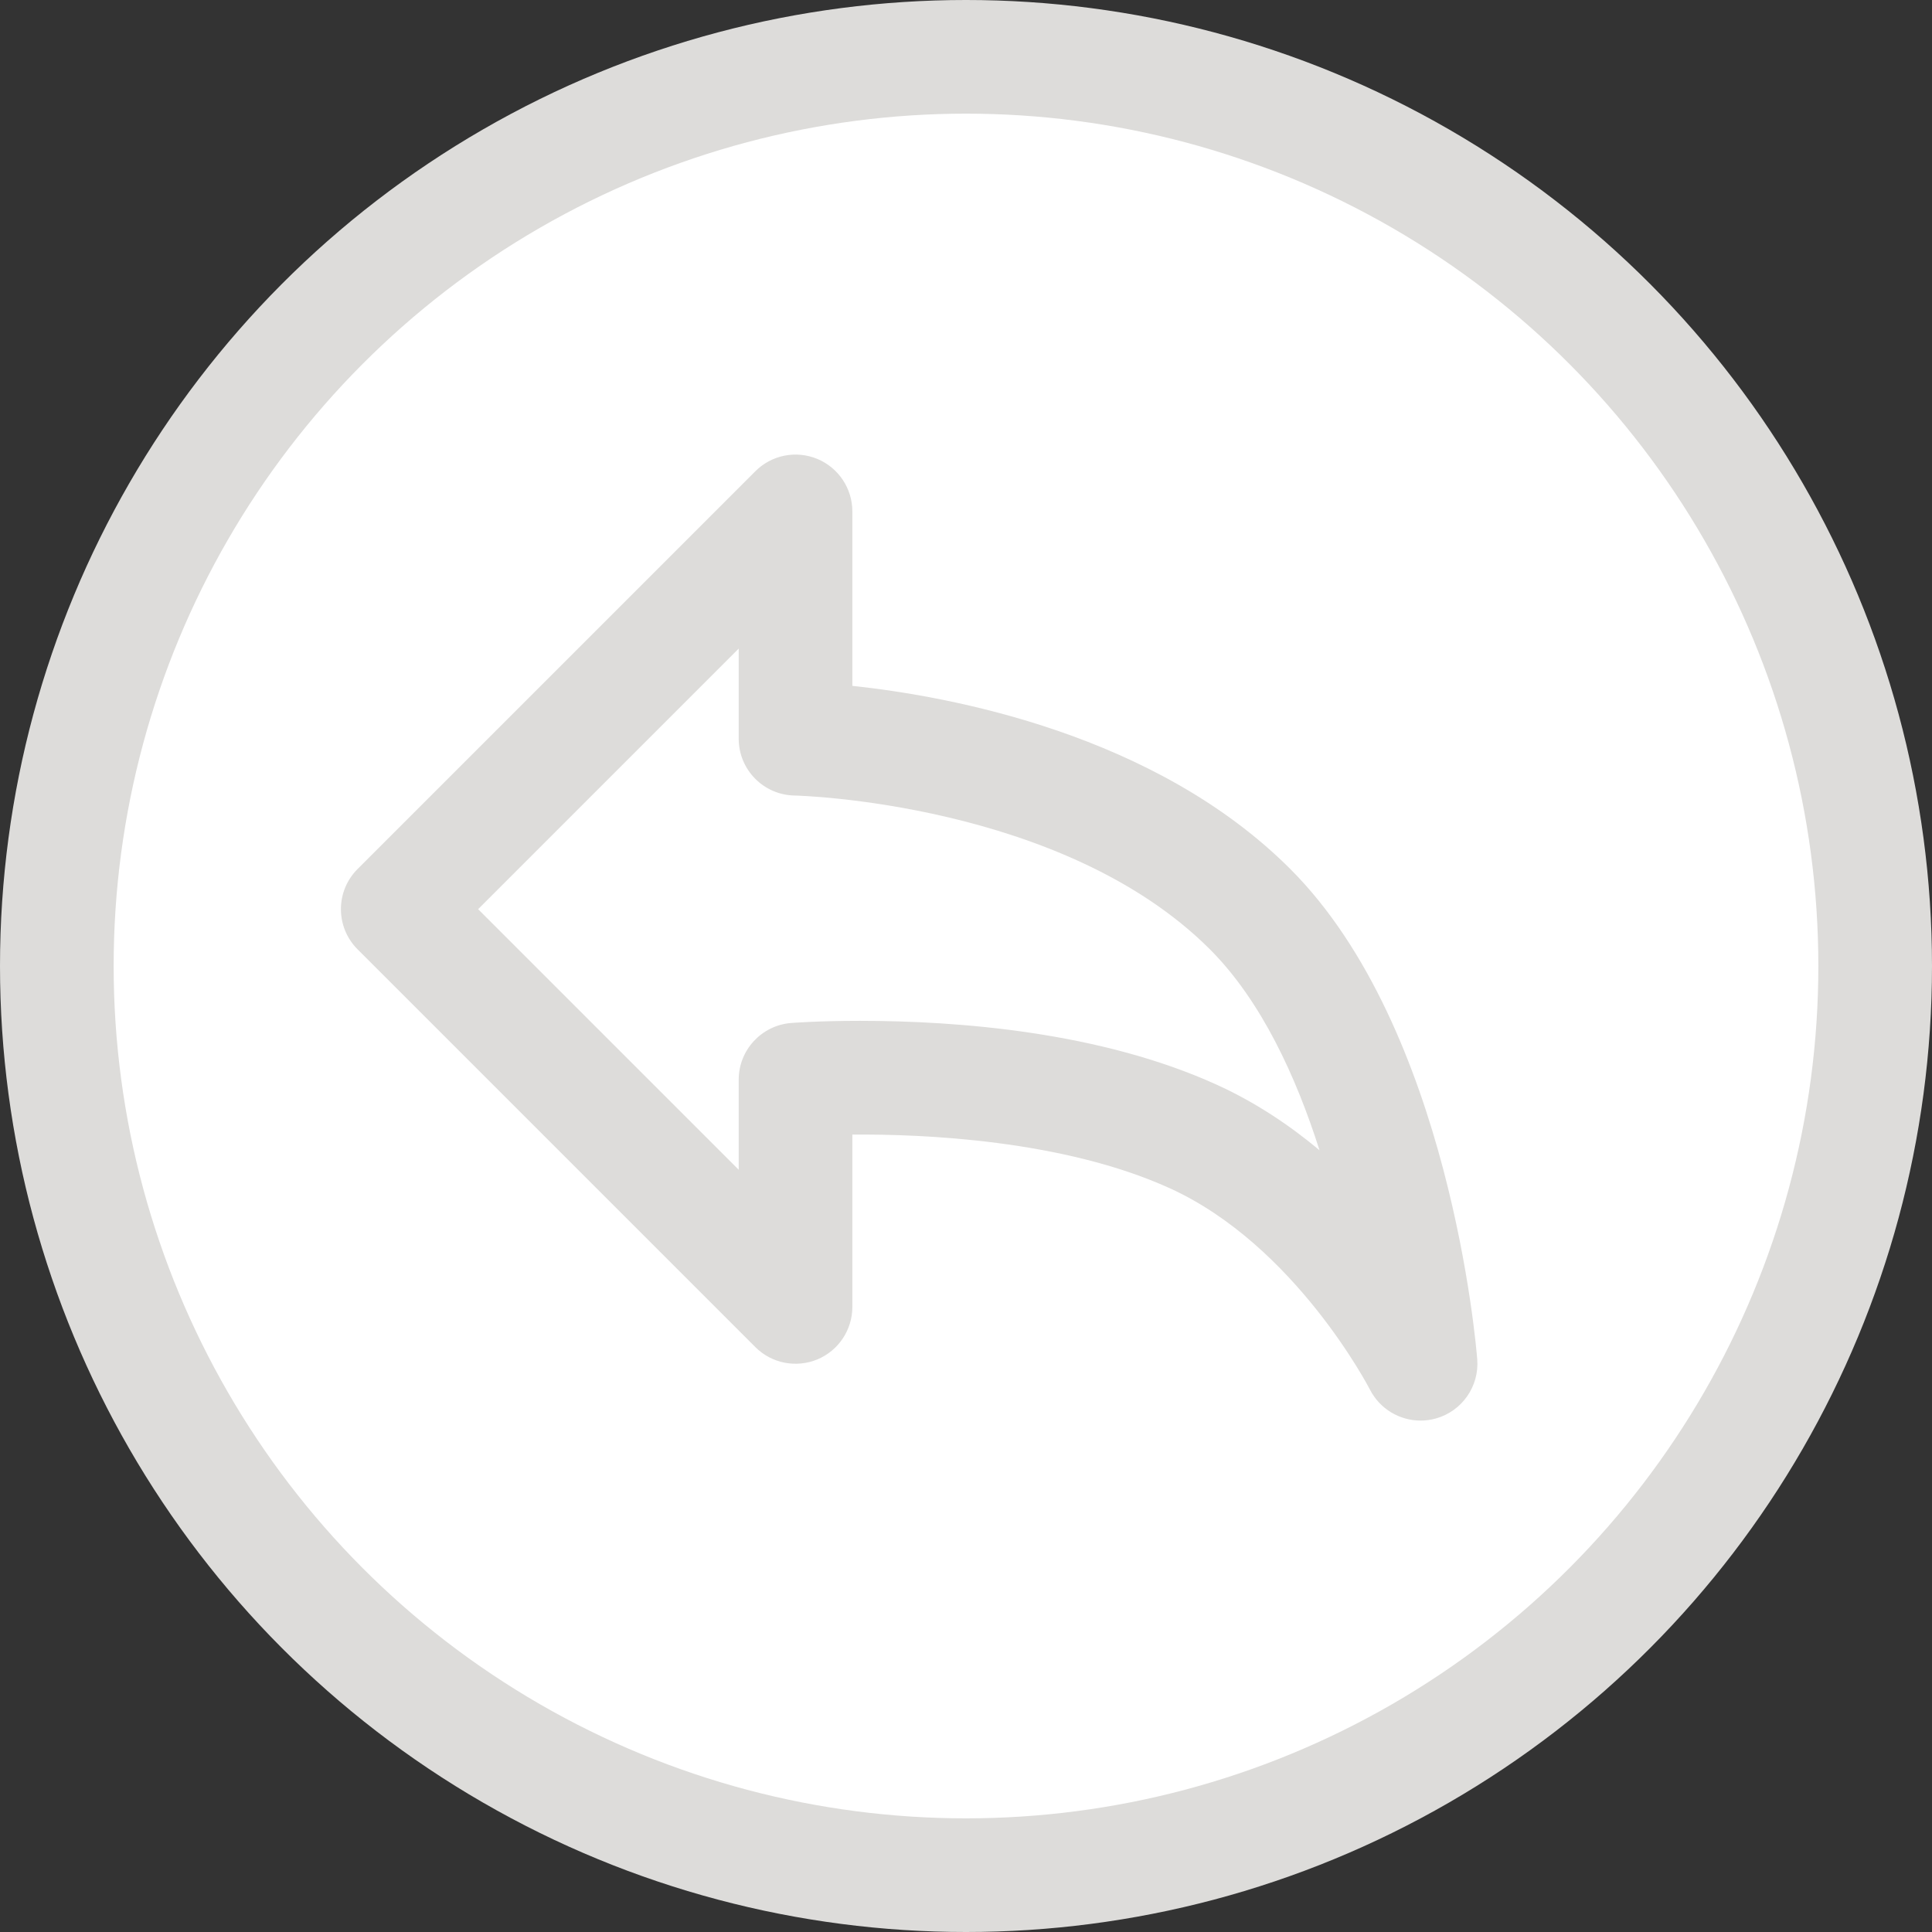 <?xml version="1.0" encoding="utf-8"?>
<!-- Generator: Adobe Illustrator 17.0.0, SVG Export Plug-In . SVG Version: 6.00 Build 0)  -->
<!DOCTYPE svg PUBLIC "-//W3C//DTD SVG 1.1//EN" "http://www.w3.org/Graphics/SVG/1.1/DTD/svg11.dtd">
<svg version="1.1" id="Livello_1" xmlns="http://www.w3.org/2000/svg" xmlns:xlink="http://www.w3.org/1999/xlink" x="0px" y="0px"
	 width="34px" height="34px" viewBox="0 0 34 34" enable-background="new 0 0 34 34" xml:space="preserve">
<rect x="0" y="0" width="34" height="34" fill="#333333" stroke="none"/>
<g>
	<circle fill-rule="evenodd" clip-rule="evenodd" fill="#DDDCDA" cx="17" cy="17" r="17"/>
	<circle fill-rule="evenodd" clip-rule="evenodd" fill="#FFFFFF" cx="17" cy="17" r="15"/>
	<path fill="#DDDCDA" d="M25,25c-0.369,0-0.718-0.205-0.892-0.547l0,0c-0.013-0.025-1.315-2.539-3.522-3.542
		c-1.874-0.852-4.352-0.955-5.586-0.944V23c0,0.404-0.244,0.769-0.617,0.924c-0.375,0.154-0.804,0.069-1.09-0.217l-7-7
		c-0.391-0.391-0.391-1.023,0-1.414l7-7c0.286-0.286,0.715-0.372,1.09-0.217C14.756,8.231,15,8.596,15,9v3.07
		c1.726,0.184,5.33,0.846,7.707,3.223c2.806,2.806,3.271,8.393,3.29,8.629c0.037,0.476-0.268,0.912-0.728,1.041
		C25.18,24.988,25.089,25,25,25z"/>
	<path fill="#FFFFFF" d="M8.414,16L13,20.586V19c0-0.521,0.402-0.955,0.921-0.997c0,0,0.47-0.038,1.211-0.038
		c1.737,0,4.237,0.195,6.282,1.125c0.676,0.307,1.279,0.711,1.807,1.152c-0.41-1.29-1.023-2.629-1.928-3.535
		C18.705,14.119,14.028,14,13.981,14C13.436,13.989,13,13.545,13,13v-1.586L8.414,16z"/>
</g>
</svg>
